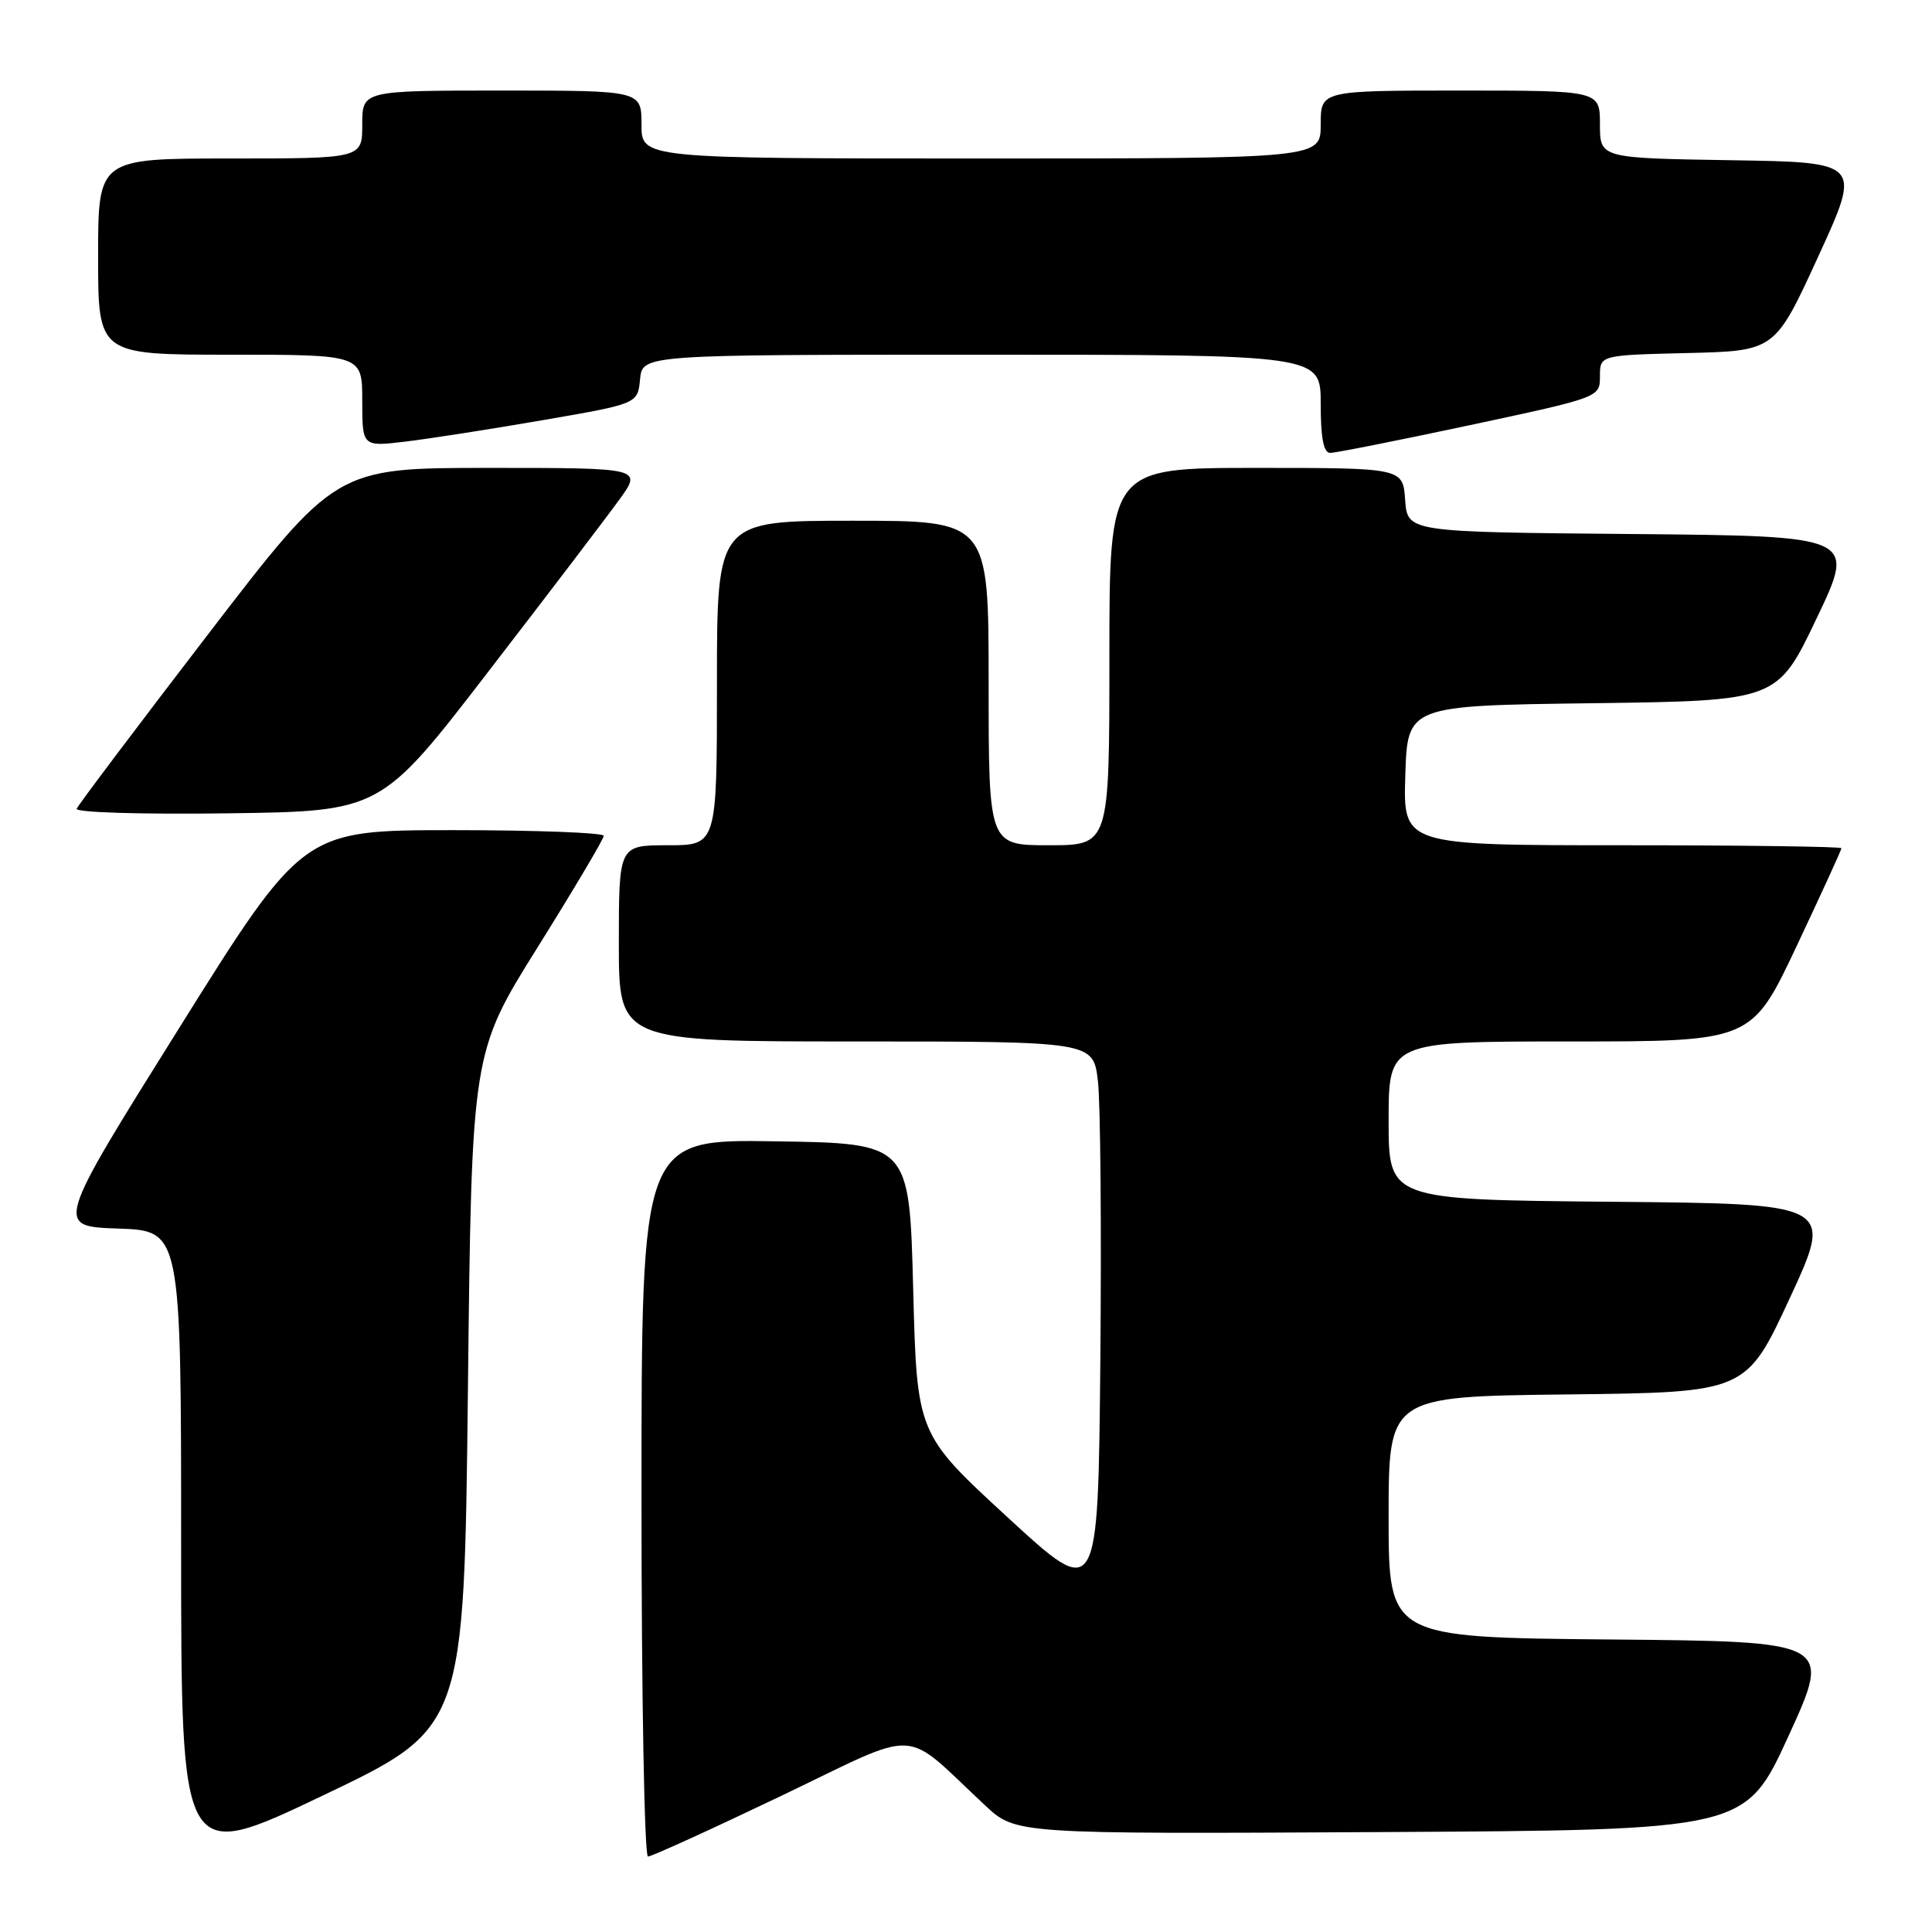 <?xml version="1.0" encoding="UTF-8" standalone="no"?>
<!DOCTYPE svg PUBLIC "-//W3C//DTD SVG 1.1//EN" "http://www.w3.org/Graphics/SVG/1.1/DTD/svg11.dtd" >
<svg xmlns="http://www.w3.org/2000/svg" xmlns:xlink="http://www.w3.org/1999/xlink" version="1.1" viewBox="0 0 256 256">
 <g >
 <path fill="currentColor"
d=" M 62.00 184.25 C 62.50 139.50 62.50 139.50 71.25 125.50 C 76.06 117.80 80.00 111.16 80.00 110.75 C 80.00 110.34 71.03 110.00 60.07 110.00 C 40.14 110.00 40.14 110.00 23.72 136.25 C 7.30 162.50 7.30 162.50 15.65 162.79 C 24.00 163.08 24.00 163.08 24.00 204.98 C 24.00 246.88 24.00 246.88 42.75 237.93 C 61.50 228.99 61.50 228.99 62.00 184.25 Z  M 103.52 237.96 C 122.38 228.93 119.34 228.79 130.55 239.24 C 134.60 243.02 134.60 243.02 182.94 242.76 C 231.28 242.50 231.28 242.50 237.00 230.00 C 242.72 217.50 242.72 217.50 213.36 217.24 C 184.00 216.97 184.00 216.97 184.00 201.00 C 184.00 185.04 184.00 185.04 207.68 184.77 C 231.37 184.50 231.37 184.50 237.16 172.00 C 242.95 159.50 242.95 159.50 213.48 159.24 C 184.00 158.97 184.00 158.97 184.00 148.49 C 184.00 138.00 184.00 138.00 208.05 138.00 C 232.10 138.00 232.10 138.00 238.05 125.39 C 241.32 118.46 244.00 112.61 244.00 112.39 C 244.00 112.18 230.93 112.00 214.96 112.00 C 185.92 112.00 185.92 112.00 186.21 102.75 C 186.50 93.50 186.50 93.50 211.00 93.18 C 235.50 92.86 235.50 92.86 240.71 81.94 C 245.92 71.03 245.92 71.03 216.21 70.76 C 186.50 70.50 186.50 70.50 186.19 66.25 C 185.89 62.00 185.89 62.00 166.44 62.00 C 147.00 62.00 147.00 62.00 147.00 87.00 C 147.00 112.00 147.00 112.00 139.00 112.00 C 131.00 112.00 131.00 112.00 131.00 90.50 C 131.00 69.00 131.00 69.00 113.00 69.00 C 95.00 69.00 95.00 69.00 95.00 90.50 C 95.00 112.00 95.00 112.00 88.50 112.00 C 82.00 112.00 82.00 112.00 82.00 125.00 C 82.00 138.00 82.00 138.00 113.43 138.00 C 144.86 138.00 144.86 138.00 145.48 143.25 C 145.82 146.14 145.96 162.81 145.80 180.30 C 145.50 212.09 145.50 212.09 133.50 201.04 C 121.50 190.00 121.50 190.00 121.00 170.75 C 120.50 151.50 120.50 151.50 102.75 151.23 C 85.00 150.95 85.00 150.95 85.00 198.48 C 85.00 224.61 85.39 246.00 85.86 246.00 C 86.34 246.00 94.28 242.38 103.52 237.96 Z  M 64.70 89.00 C 72.54 78.83 80.34 68.59 82.03 66.25 C 85.12 62.00 85.12 62.00 64.81 62.00 C 44.49 62.00 44.49 62.00 27.50 84.14 C 18.15 96.32 10.35 106.68 10.16 107.16 C 9.97 107.66 18.77 107.92 30.14 107.77 C 50.46 107.50 50.46 107.50 64.70 89.00 Z  M 194.75 56.34 C 212.00 52.65 212.00 52.65 212.00 49.86 C 212.00 47.06 212.00 47.06 223.59 46.78 C 235.19 46.50 235.19 46.50 240.92 34.00 C 246.66 21.50 246.66 21.50 229.33 21.23 C 212.00 20.95 212.00 20.95 212.00 16.48 C 212.00 12.00 212.00 12.00 193.50 12.00 C 175.00 12.00 175.00 12.00 175.00 16.50 C 175.00 21.00 175.00 21.00 130.00 21.00 C 85.00 21.00 85.00 21.00 85.00 16.50 C 85.00 12.00 85.00 12.00 66.50 12.00 C 48.00 12.00 48.00 12.00 48.00 16.50 C 48.00 21.00 48.00 21.00 30.50 21.00 C 13.00 21.00 13.00 21.00 13.00 34.00 C 13.00 47.00 13.00 47.00 30.50 47.00 C 48.00 47.00 48.00 47.00 48.00 53.10 C 48.00 59.20 48.00 59.20 53.75 58.51 C 56.91 58.13 65.12 56.85 72.00 55.66 C 84.50 53.50 84.50 53.50 84.81 50.25 C 85.13 47.00 85.13 47.00 130.06 47.00 C 175.00 47.00 175.00 47.00 175.00 53.50 C 175.00 58.03 175.38 60.00 176.25 60.01 C 176.94 60.02 185.26 58.36 194.75 56.34 Z "/>
</g>
</svg>